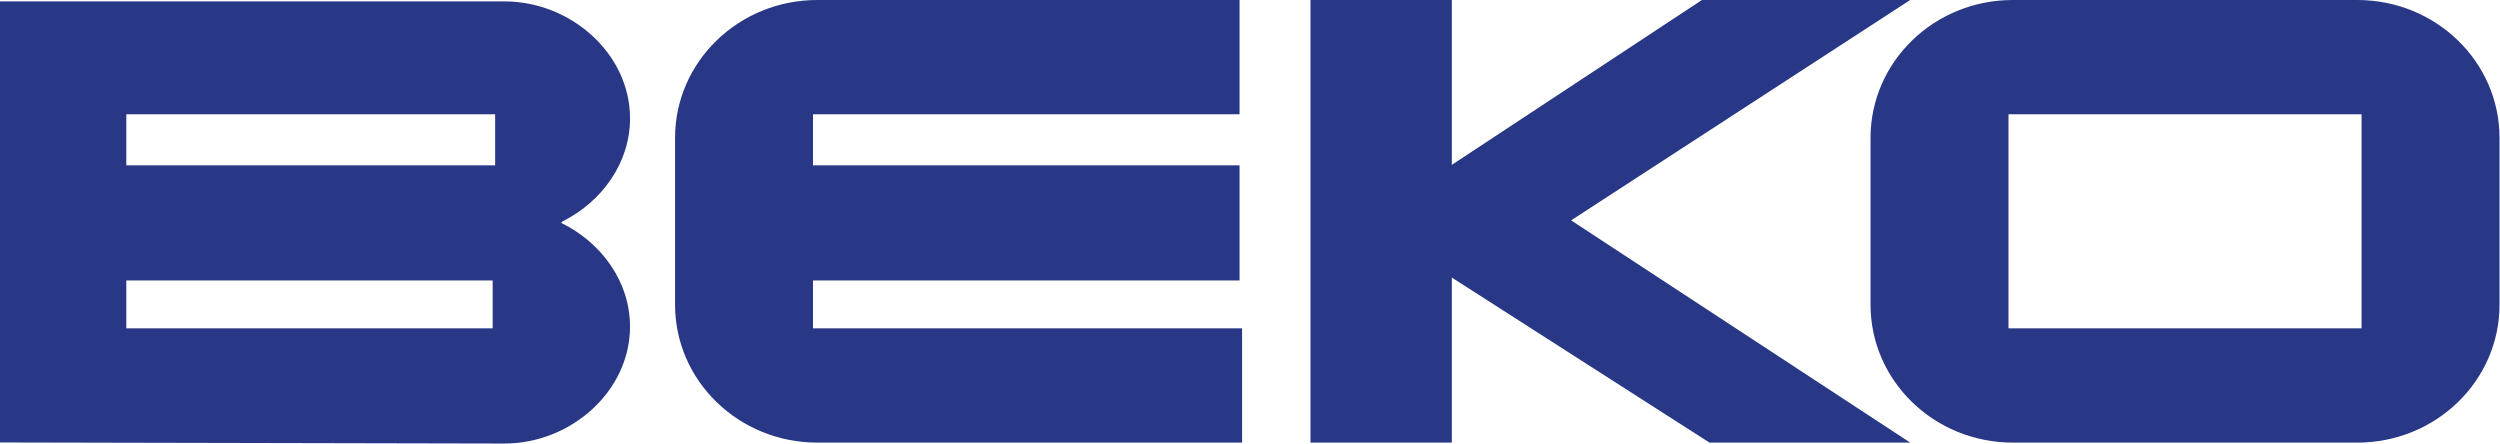 <svg width="124" height="22" viewBox="0 0 124 22" fill="none" xmlns="http://www.w3.org/2000/svg">
<path d="M99.621 5.668V16.284H117.134V5.668H99.621H99.621ZM99.835 21.953C95.938 21.953 92.779 18.891 92.779 15.114V6.837C92.779 3.061 95.938 0 99.835 0H116.921C120.818 0 123.976 3.061 123.976 6.837V15.114C123.976 18.891 120.818 21.953 116.921 21.953H99.835ZM40.325 16.284V13.91H61.482V8.202H40.325V5.668H61.482V0H40.538C36.642 0 33.483 3.061 33.483 6.837V15.114C33.483 18.891 36.642 21.953 40.538 21.953H61.607V16.284H40.325ZM6.265 13.91V16.284H24.436V13.91H6.265ZM6.265 5.668V8.202H24.56V5.668H6.265ZM0 21.953V0.069H25.016C28.321 0.069 31.25 2.668 31.25 5.87C31.25 8.087 29.846 10.015 27.886 10.99L27.836 11.057C29.822 12.023 31.249 13.963 31.249 16.2C31.249 19.404 28.321 21.999 25.016 21.999L0 21.946L0.001 21.953H0Z" fill="#283786"/>
<path d="M94.745 0H84.415L72.011 8.176V0H65V21.953H72.011V13.768L84.789 21.953H94.745L77.927 10.93L94.745 0V0H94.745Z" fill="#283786"/>
</svg>
